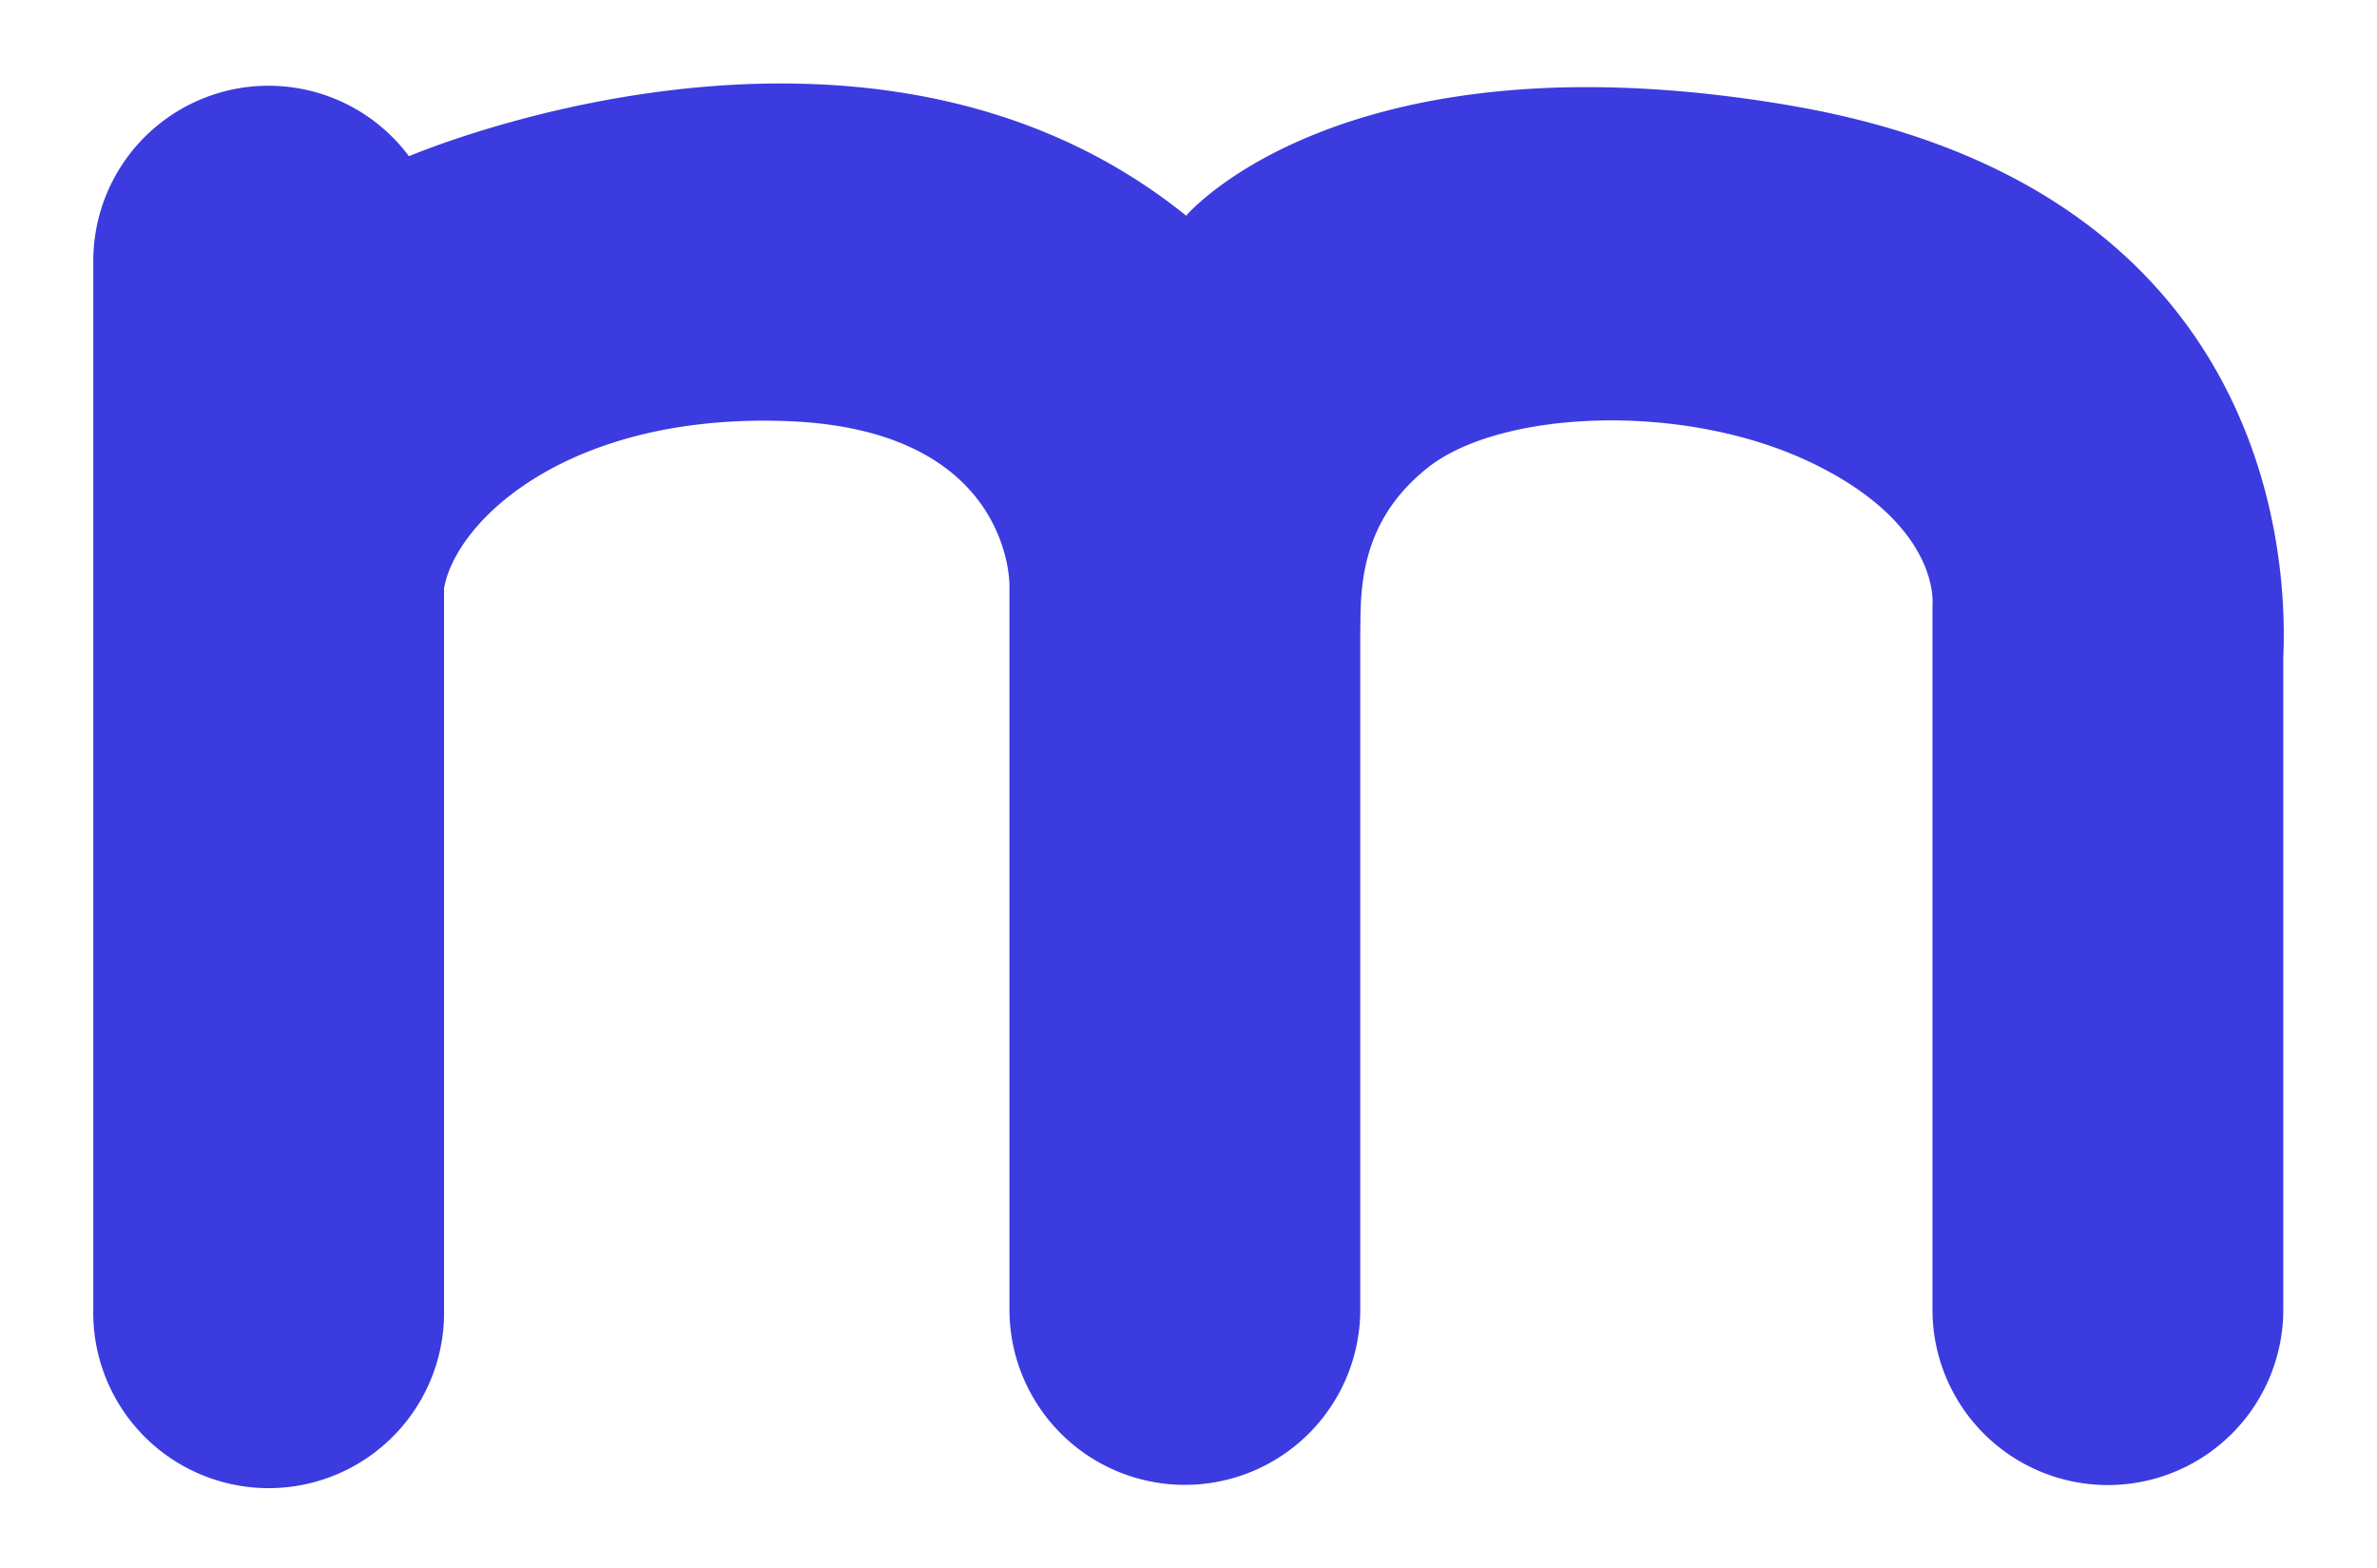 <svg id="aa796b54-598c-4210-871b-93aa63516e0c" data-name="Layer 1" xmlns="http://www.w3.org/2000/svg" width="385" height="254" viewBox="0 0 385 254">
  <defs>
    <style>
      .b034e200-d6c6-4ceb-b9b9-d482ce36c4ef {
        fill: #3b3be0;
      }
    </style>
  </defs>
  <path class="b034e200-d6c6-4ceb-b9b9-d482ce36c4ef" d="M289.86,17.07c-72.28-12.32-97.74,17.86-97.74,17.86C142.81-4.83,73.21,22.42,66.24,25.3a28.38,28.38,0,0,0-51.13,17V212.07a28.41,28.41,0,1,0,56.81,0V95.3c1.92-11,20.15-28.39,55.51-27.1s36.06,25,36.07,26.6V212.07a28.41,28.41,0,0,0,28.41,28.41h0a28.41,28.41,0,0,0,28.41-28.41V102.63c.13-6-.69-17.8,11.08-27s41.48-10.68,62.29-.55S313,98,313,98v114.1a28.41,28.41,0,0,0,28.41,28.41h0a28.41,28.41,0,0,0,28.41-28.41V106.53C370.9,82.23,362.14,29.39,289.86,17.07Z"/>
</svg>
